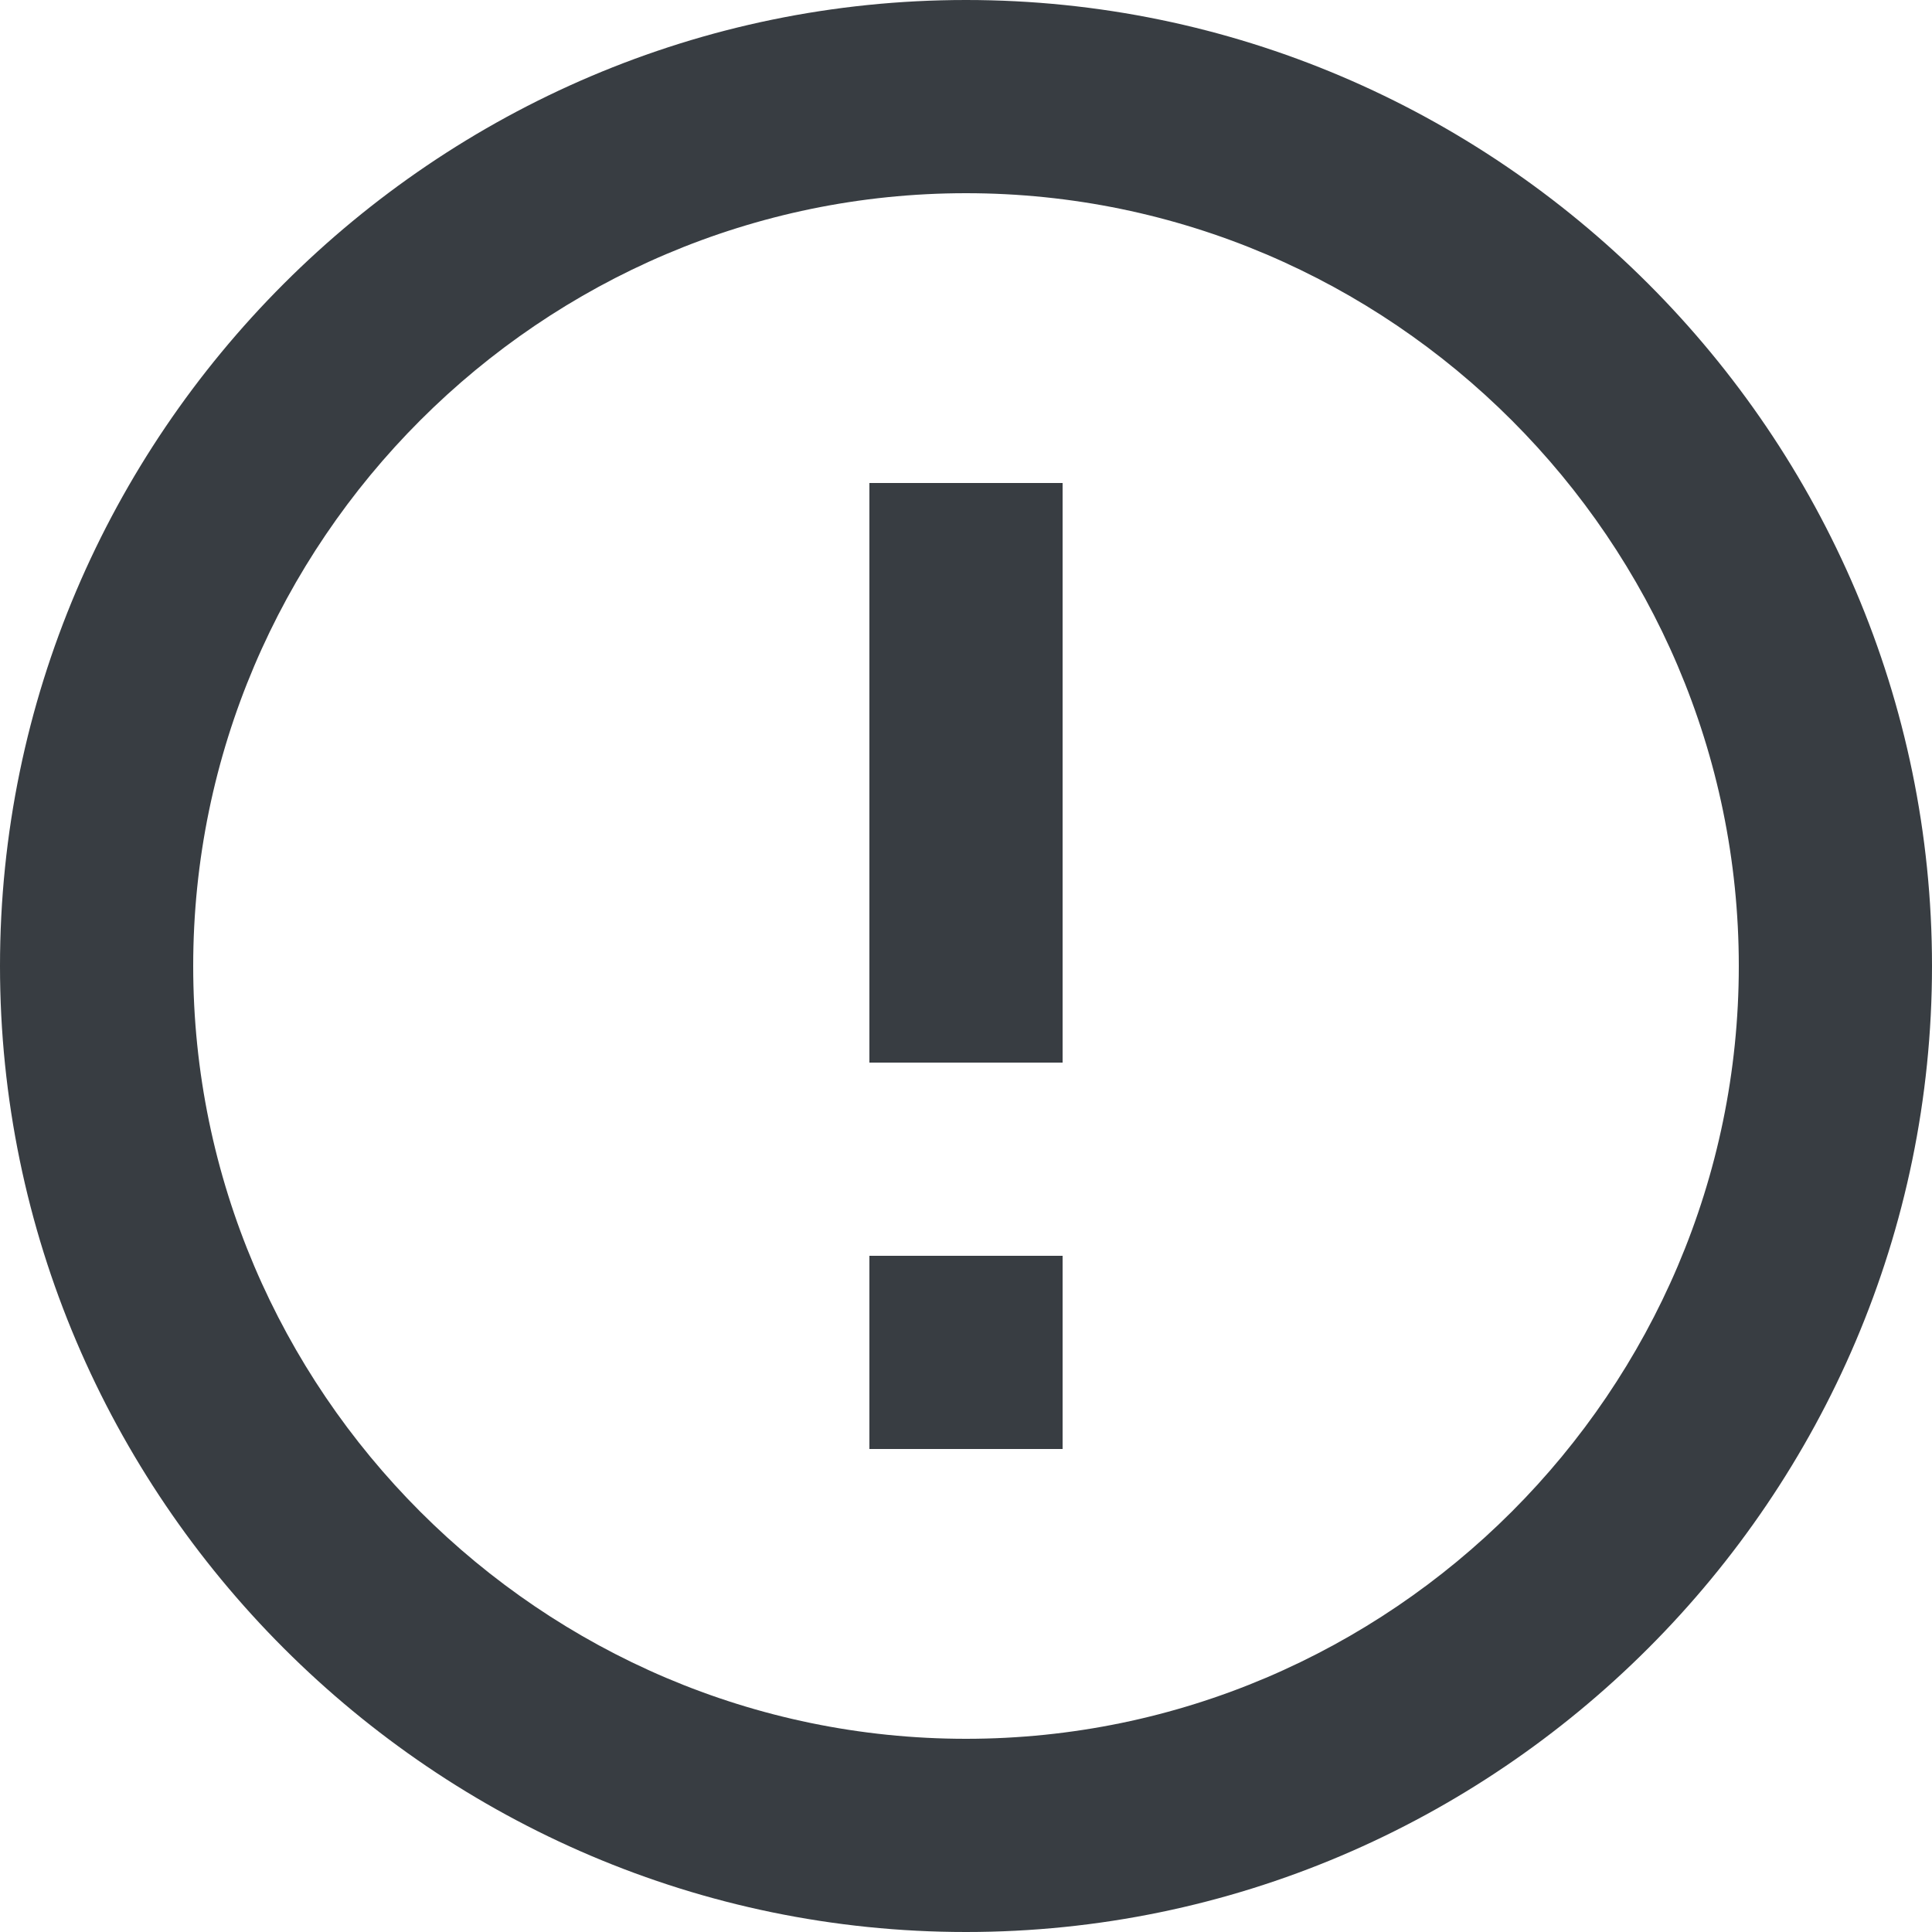 <?xml version="1.0" encoding="UTF-8"?>
<svg width="20px" height="20px" viewBox="0 0 20 20" version="1.1" xmlns="http://www.w3.org/2000/svg" xmlns:xlink="http://www.w3.org/1999/xlink">
    <!-- Generator: Sketch 49.2 (51160) - http://www.bohemiancoding.com/sketch -->
    <title>Shape</title>
    <desc>Created with Sketch.</desc>
    <defs></defs>
    <g id="Page-1" stroke="none" stroke-width="1" fill="none" fill-rule="evenodd">
        <g id="Alerts" transform="translate(-193, -166)" fill="#383D42" fill-rule="nonzero">
            <g id="Group-6" transform="translate(175, 80)">
                <g id="Group-2" transform="translate(0, 72)">
                    <path d="M28,14 C22.5,14 18,18.5 18,24 C18,29.5 22.5,34 28,34 C33.5,34 38,29.5 38,24 C38,18.5 33.5,14 28,14 Z M28,16 C32.398,16 36,19.602 36,24 C36,28.398 32.398,32 28,32 C23.602,32 20,28.398 20,24 C20,19.602 23.602,16 28,16 Z M27,19 L27,25 L29,25 L29,19 L27,19 Z M27,27 L27,29 L29,29 L29,27 L27,27 Z" id="Shape"></path>
                </g>
            </g>
        </g>
    </g>
</svg>